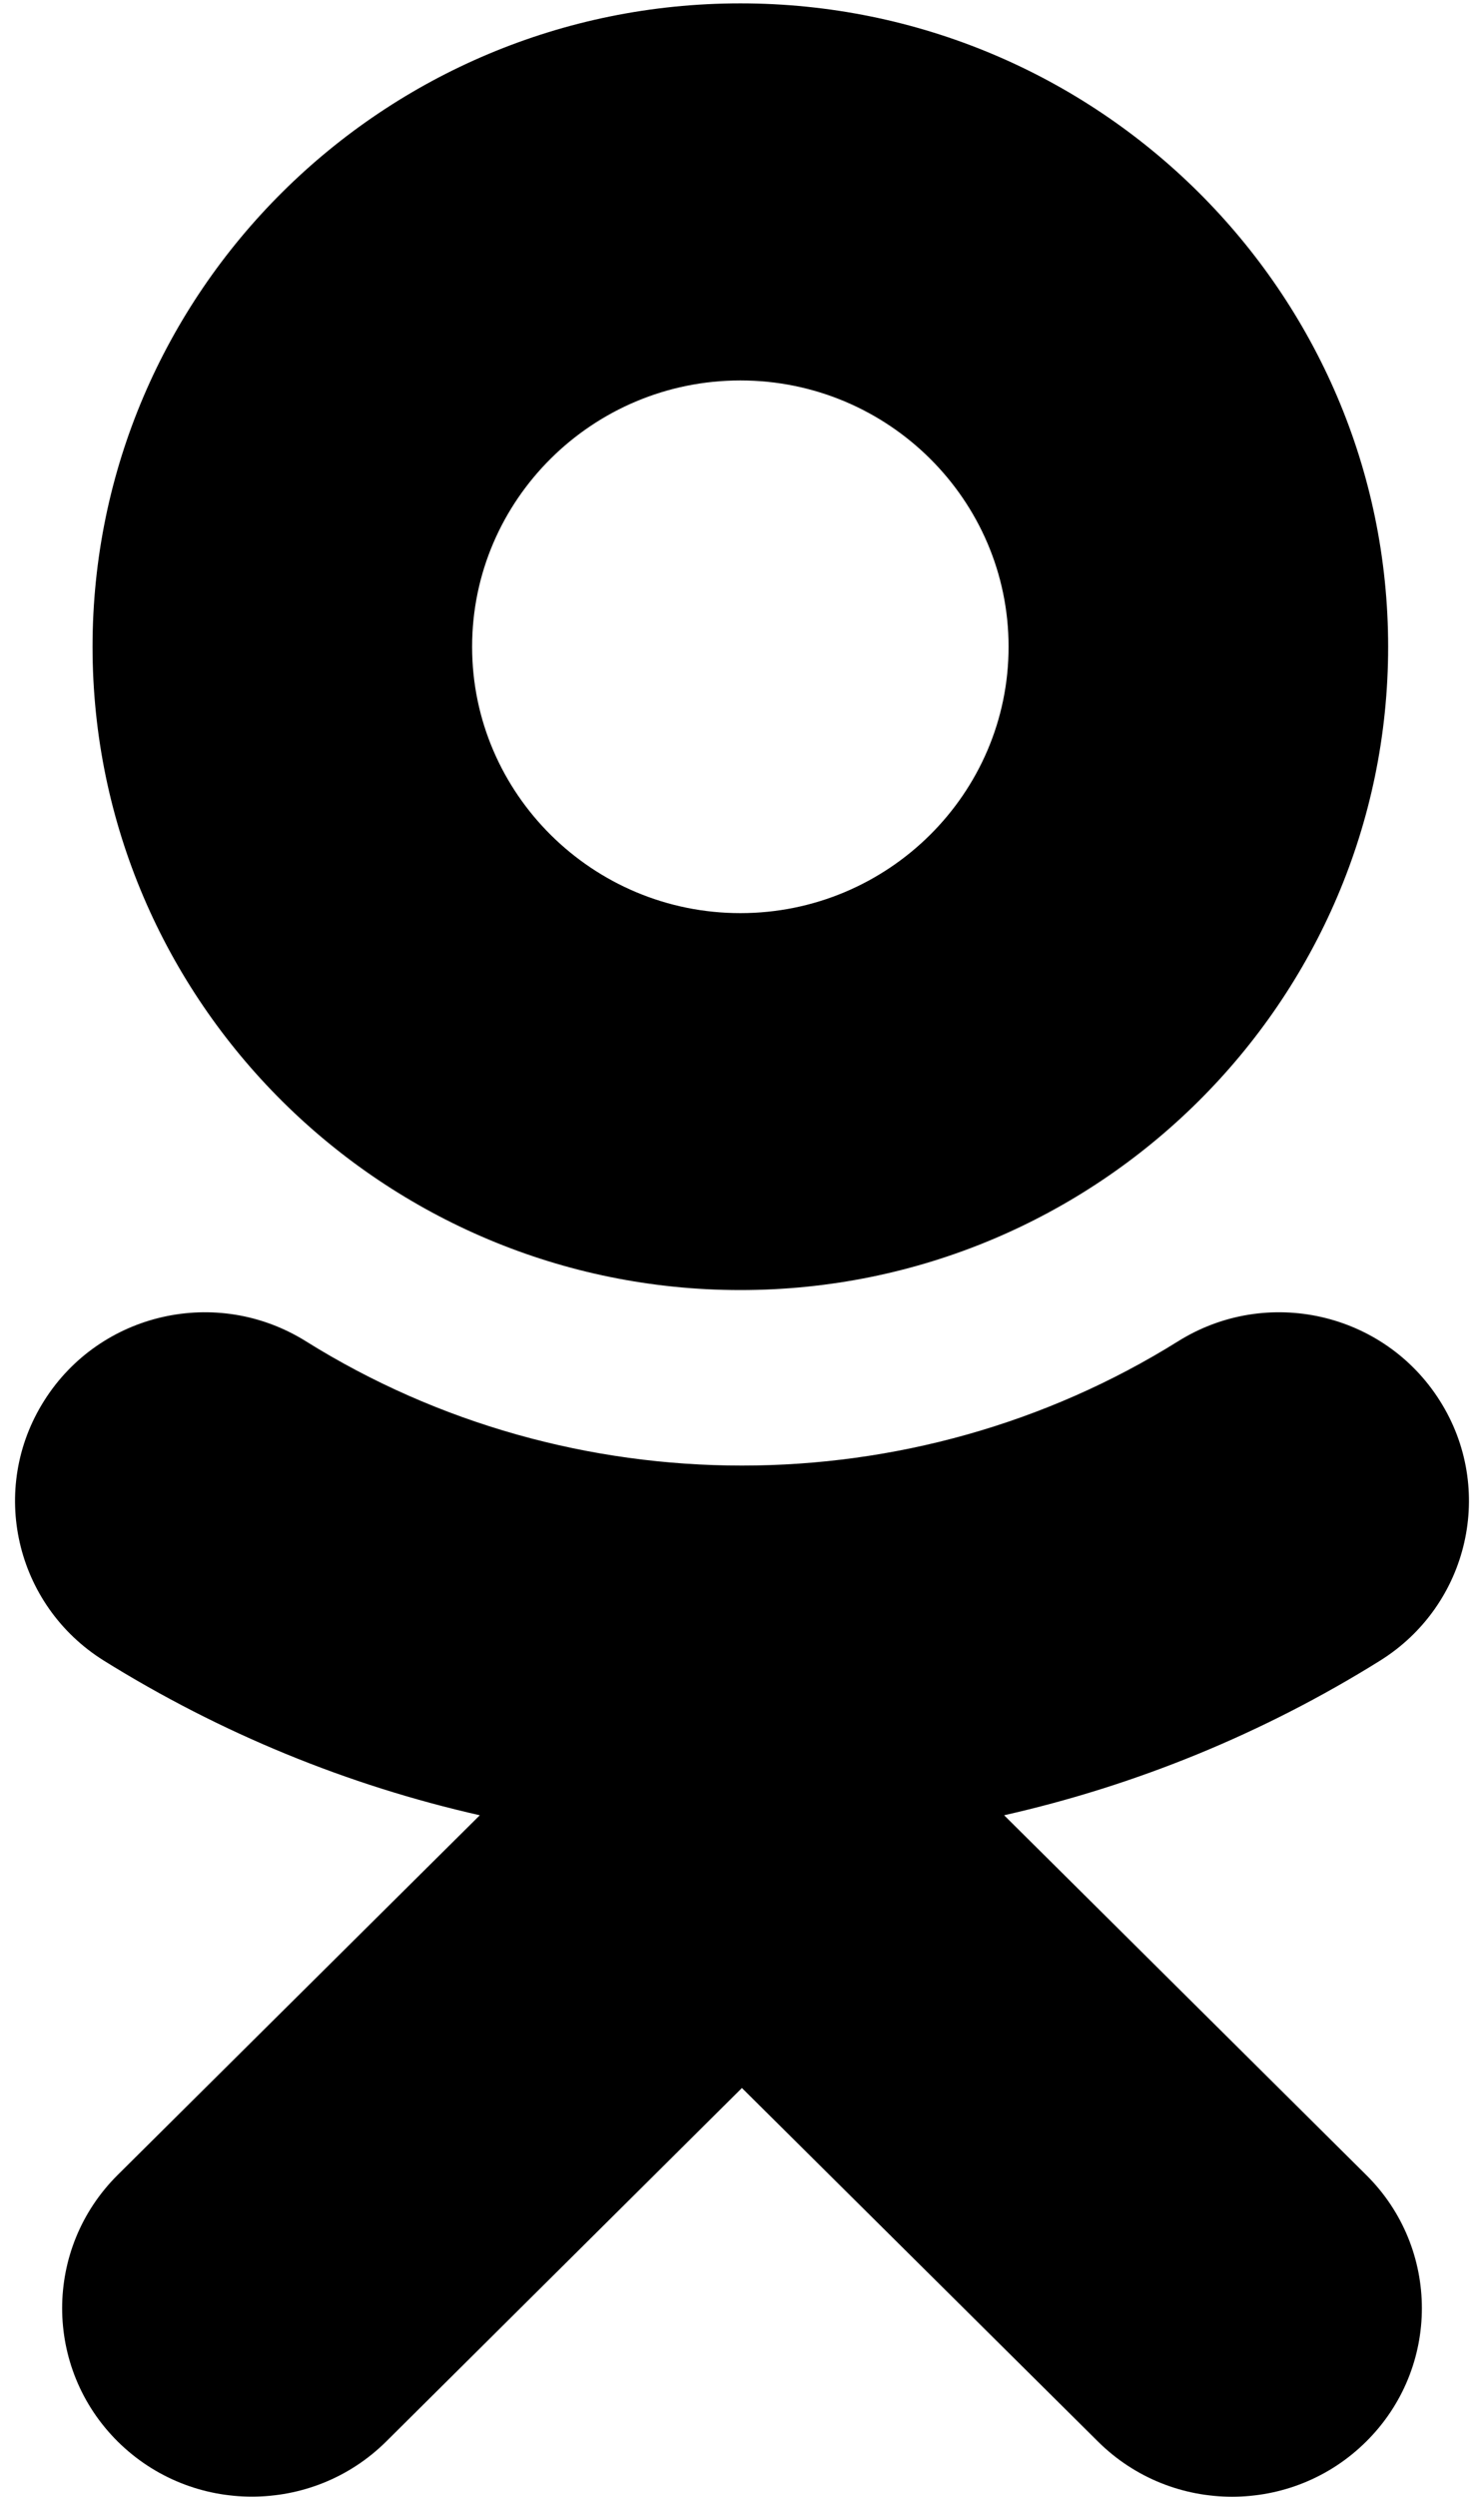 <?xml version="1.0" standalone="no"?><!DOCTYPE svg PUBLIC "-//W3C//DTD SVG 1.1//EN" "http://www.w3.org/Graphics/SVG/1.1/DTD/svg11.dtd"><svg width="100%" height="100%" viewBox="0 0 22 37" version="1.1" xmlns="http://www.w3.org/2000/svg" xmlns:xlink="http://www.w3.org/1999/xlink" xml:space="preserve" style="fill-rule:evenodd;clip-rule:evenodd;stroke-linejoin:round;stroke-miterlimit:1.414;"><g id="Layer1"><g id="ok"><path id="Shape" d="M10.976,5.638c2.192,0 3.976,1.77 3.976,3.947c0,2.176 -1.784,3.947 -3.976,3.947c-2.191,0 -3.977,-1.771 -3.977,-3.947c0,-2.177 1.786,-3.947 3.977,-3.947ZM10.976,19.118c5.297,0 9.603,-4.276 9.603,-9.533c0,-5.258 -4.306,-9.535 -9.603,-9.535c-5.297,0 -9.604,4.277 -9.604,9.535c0,5.257 4.307,9.533 9.604,9.533ZM14.886,26.901c1.955,-0.442 3.84,-1.21 5.576,-2.293c1.315,-0.823 1.71,-2.548 0.882,-3.852c-0.827,-1.308 -2.563,-1.702 -3.879,-0.879c-3.934,2.456 -8.999,2.456 -12.93,0c-1.317,-0.823 -3.053,-0.429 -3.879,0.879c-0.828,1.306 -0.433,3.029 0.881,3.852c1.736,1.081 3.622,1.851 5.576,2.293l-5.369,5.331c-1.097,1.09 -1.097,2.859 0.001,3.95c0.55,0.545 1.27,0.817 1.989,0.817c0.721,0 1.441,-0.272 1.991,-0.817l5.274,-5.239l5.278,5.239c1.098,1.091 2.879,1.091 3.977,0c1.1,-1.091 1.1,-2.861 0,-3.95l-5.368,-5.331Z" style="fill:#000;"/></g></g></svg>